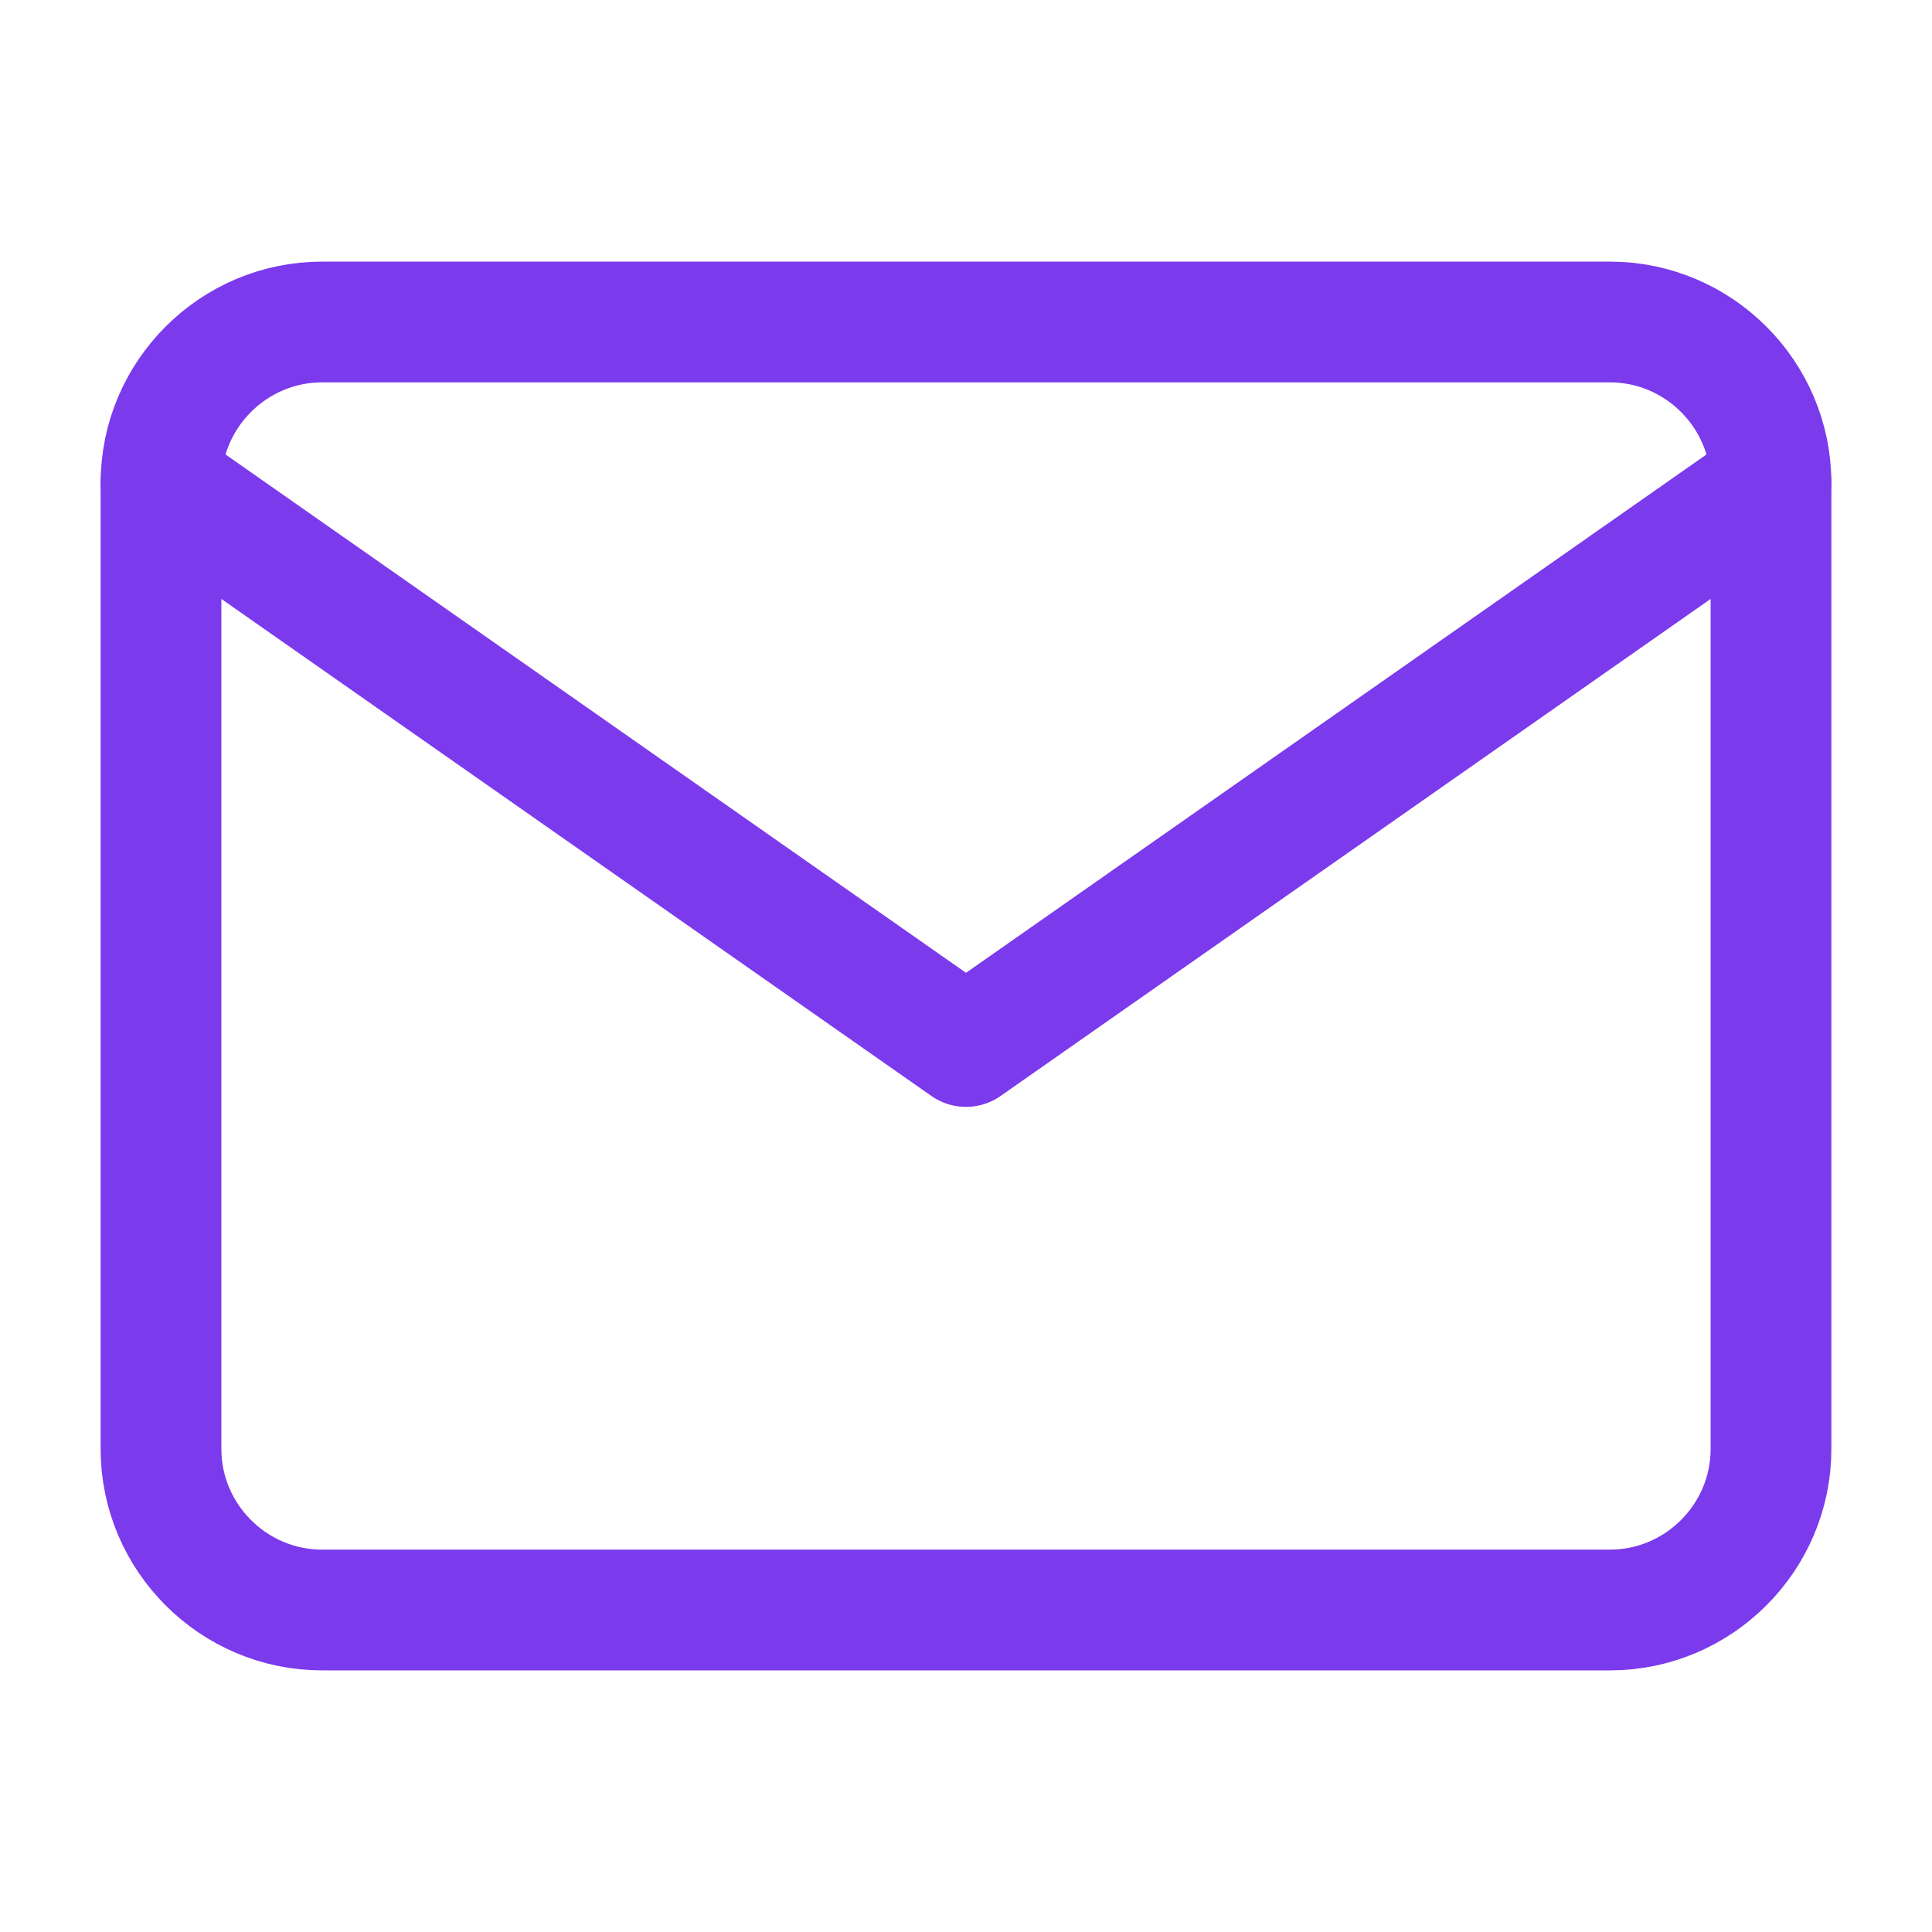 <svg width="24" height="24" viewBox="0 0 24 24" fill="none" xmlns="http://www.w3.org/2000/svg">
  <path d="M4 4H20C21.1 4 22 4.9 22 6V18C22 19.1 21.1 20 20 20H4C2.9 20 2 19.1 2 18V6C2 4.9 2.9 4 4 4Z" stroke="#7C3AED" stroke-width="1.5" stroke-linecap="round" stroke-linejoin="round"/>
  <path d="M22 6L12 13L2 6" stroke="#7C3AED" stroke-width="1.5" stroke-linecap="round" stroke-linejoin="round"/>
</svg> 